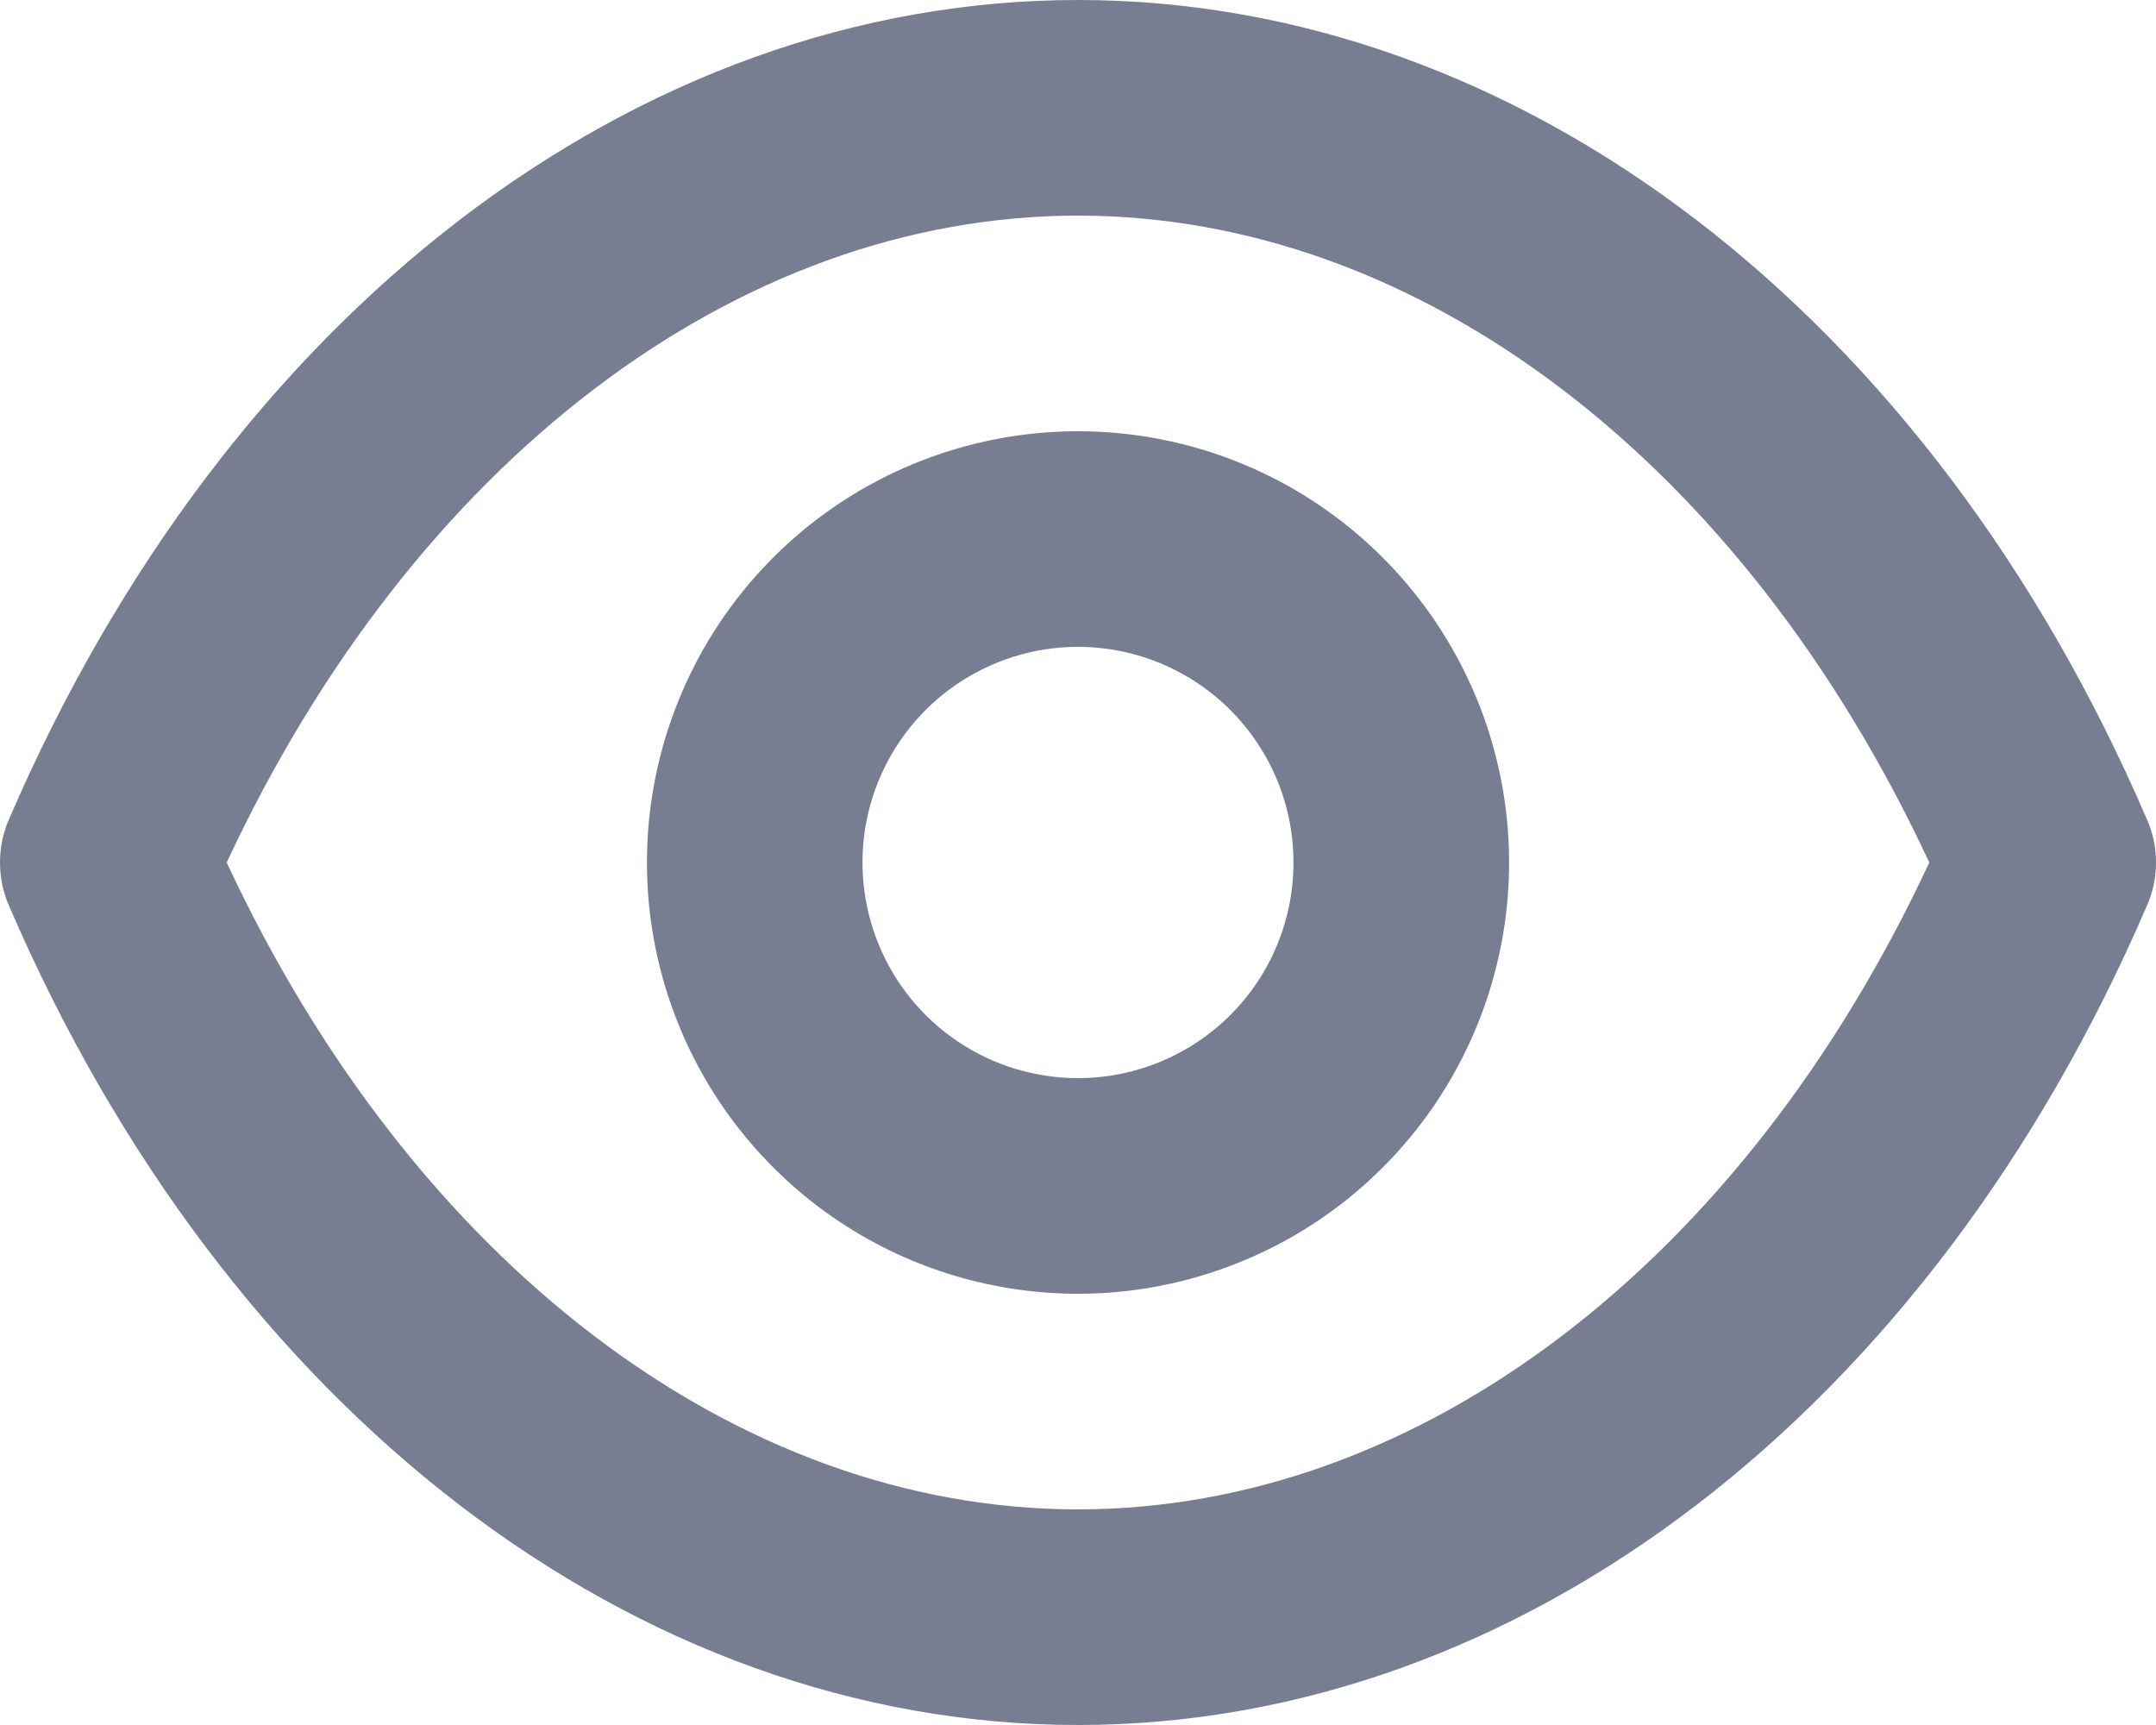 <svg
                width="20"
                height="16"
                viewBox="0 0 20 16"
                fill="none"
                xmlns="http://www.w3.org/2000/svg"
              >
                <path
                  d="M19.916 7.6C17.897 2.91 14.099 0 10 0C5.901 0 2.103 2.91 0.083 7.6C0.028 7.726 0 7.862 0 8C0 8.138 0.028 8.274 0.083 8.4C2.103 13.09 5.901 16 10 16C14.099 16 17.897 13.09 19.916 8.4C19.972 8.274 20 8.138 20 8C20 7.862 19.972 7.726 19.916 7.6ZM10 14C6.831 14 3.832 11.71 2.103 8C3.832 4.29 6.831 2 10 2C13.169 2 16.168 4.29 17.897 8C16.168 11.71 13.169 14 10 14ZM10 4C9.209 4 8.436 4.235 7.778 4.674C7.121 5.114 6.608 5.738 6.306 6.469C6.003 7.2 5.924 8.004 6.078 8.78C6.233 9.556 6.613 10.269 7.173 10.828C7.732 11.388 8.444 11.769 9.22 11.923C9.996 12.078 10.8 11.998 11.53 11.695C12.261 11.393 12.885 10.88 13.325 10.222C13.764 9.564 13.999 8.791 13.999 8C13.999 6.939 13.577 5.922 12.827 5.172C12.078 4.421 11.06 4 10 4ZM10 10C9.605 10 9.218 9.883 8.889 9.663C8.56 9.443 8.304 9.131 8.153 8.765C8.002 8.4 7.962 7.998 8.039 7.61C8.116 7.222 8.307 6.865 8.586 6.586C8.866 6.306 9.222 6.116 9.61 6.038C9.998 5.961 10.4 6.001 10.765 6.152C11.13 6.304 11.443 6.56 11.662 6.889C11.882 7.218 11.999 7.604 11.999 8C11.999 8.53 11.789 9.039 11.414 9.414C11.039 9.789 10.53 10 10 10Z"
                  fill="#777E91"
                />
              </svg>